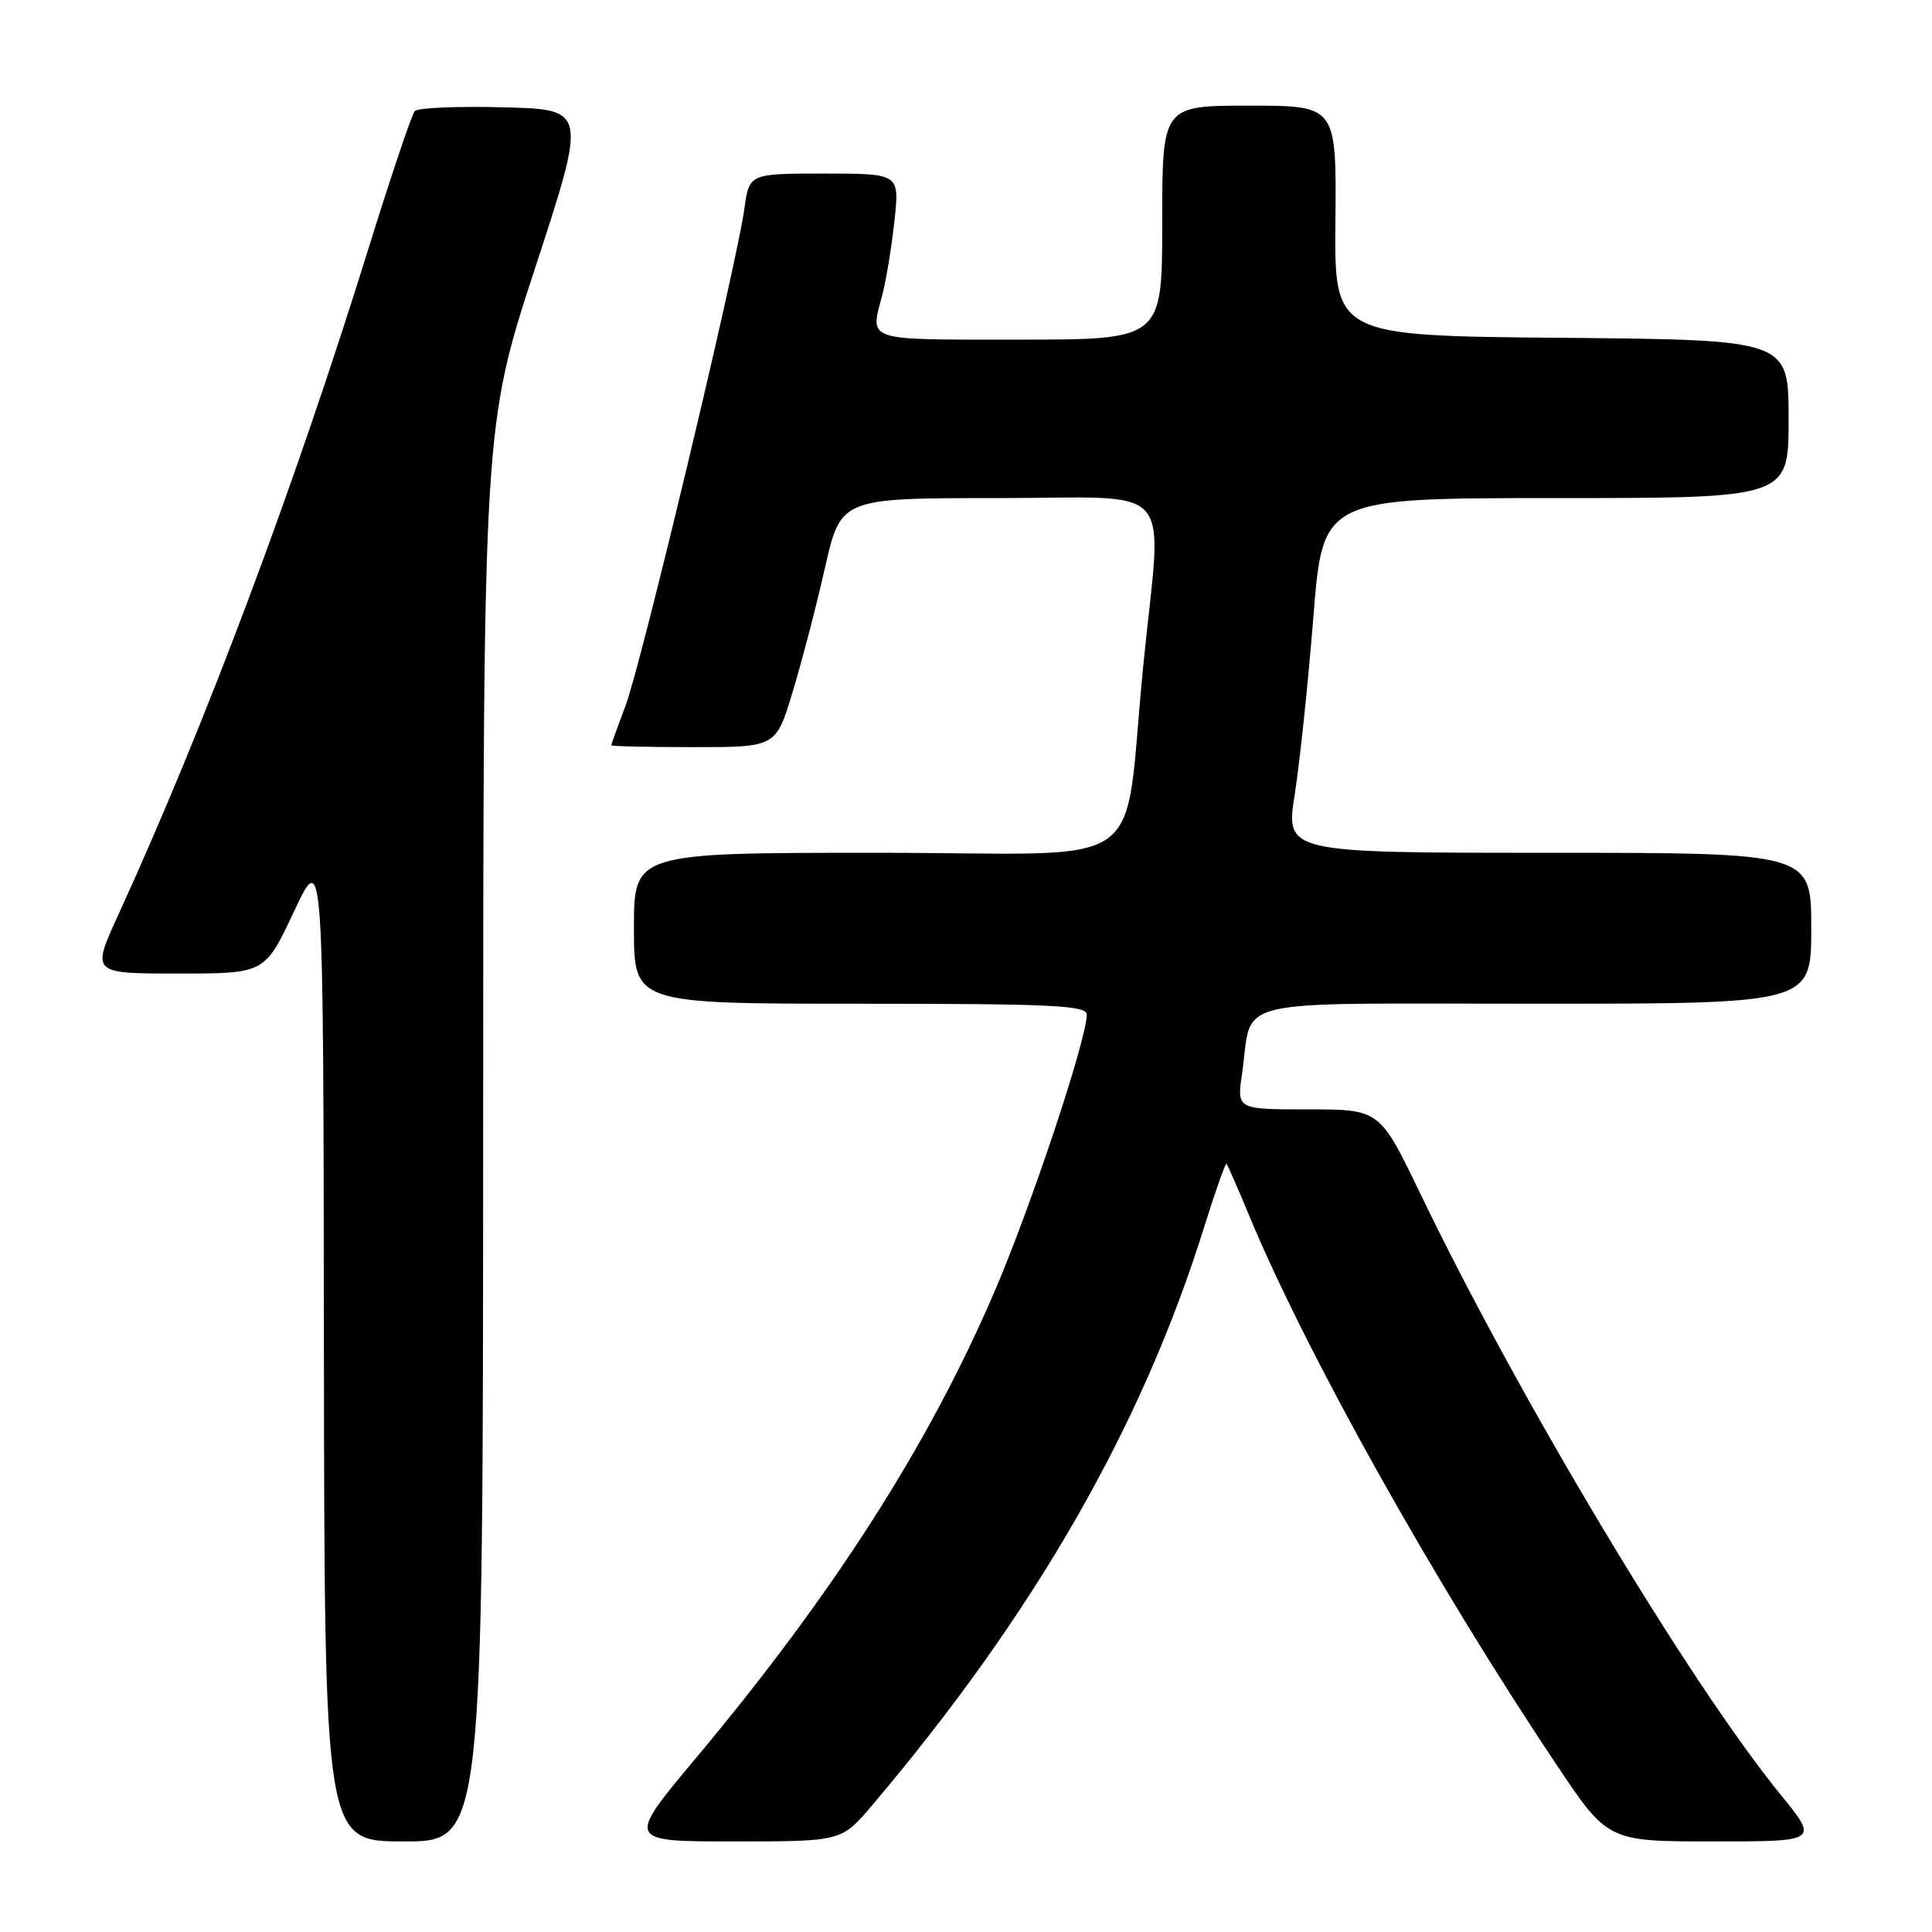 <?xml version="1.0" encoding="UTF-8" standalone="no"?>
<!DOCTYPE svg PUBLIC "-//W3C//DTD SVG 1.1//EN" "http://www.w3.org/Graphics/SVG/1.1/DTD/svg11.dtd" >
<svg xmlns="http://www.w3.org/2000/svg" xmlns:xlink="http://www.w3.org/1999/xlink" version="1.1" viewBox="0 0 256 256">
 <g >
 <path fill="currentColor"
d=" M 64.02 150.25 C 64.04 56.50 64.04 56.50 70.91 35.50 C 77.78 14.50 77.78 14.50 66.72 14.22 C 60.64 14.06 55.35 14.28 54.96 14.72 C 54.56 15.15 51.87 23.15 48.96 32.50 C 39.01 64.55 27.17 96.12 15.66 121.25 C 12.11 129.00 12.11 129.00 23.61 129.00 C 35.10 129.00 35.10 129.00 38.97 120.75 C 42.85 112.50 42.85 112.50 42.92 178.25 C 43.00 244.00 43.00 244.00 53.50 244.00 C 64.00 244.00 64.00 244.00 64.02 150.25 Z  M 115.53 239.25 C 137.08 213.82 151.31 189.04 159.56 162.58 C 161.05 157.82 162.38 154.05 162.52 154.21 C 162.67 154.37 164.01 157.43 165.49 161.00 C 173.15 179.42 190.01 209.56 206.19 233.75 C 213.04 244.00 213.04 244.00 227.02 244.00 C 240.99 244.00 240.99 244.00 235.90 237.75 C 223.81 222.90 201.27 185.30 188.24 158.25 C 182.82 147.00 182.82 147.00 173.35 147.00 C 163.88 147.00 163.88 147.00 164.58 142.25 C 166.08 132.02 161.96 133.00 203.48 133.00 C 240.00 133.00 240.00 133.00 240.00 123.00 C 240.00 113.00 240.00 113.00 205.17 113.00 C 170.34 113.00 170.34 113.00 171.56 105.25 C 172.23 100.99 173.34 90.41 174.03 81.75 C 175.28 66.00 175.28 66.00 206.14 66.00 C 237.00 66.00 237.00 66.00 237.00 55.51 C 237.00 45.03 237.00 45.03 206.90 44.76 C 176.80 44.50 176.80 44.50 176.95 29.25 C 177.09 14.00 177.09 14.00 165.54 14.00 C 154.00 14.00 154.00 14.00 154.00 29.50 C 154.00 45.00 154.00 45.00 135.00 45.00 C 114.34 45.00 115.27 45.31 116.93 39.00 C 117.43 37.08 118.15 32.69 118.52 29.25 C 119.20 23.00 119.20 23.00 109.23 23.00 C 99.27 23.00 99.27 23.00 98.63 27.68 C 97.60 35.19 84.97 88.01 82.89 93.50 C 81.85 96.25 81.00 98.61 81.00 98.75 C 81.00 98.89 85.91 99.00 91.90 99.00 C 102.81 99.00 102.81 99.00 105.01 91.75 C 106.22 87.76 108.16 80.34 109.31 75.25 C 111.41 66.00 111.41 66.00 132.21 66.00 C 156.29 66.00 153.97 63.36 151.51 88.00 C 148.67 116.32 153.34 113.00 116.36 113.00 C 84.00 113.00 84.00 113.00 84.00 123.00 C 84.00 133.00 84.00 133.00 114.00 133.00 C 139.46 133.00 144.00 133.22 144.00 134.44 C 144.00 137.73 136.61 159.92 131.72 171.28 C 123.02 191.52 110.40 211.23 92.23 232.93 C 82.97 244.00 82.97 244.00 97.24 244.00 C 111.50 244.00 111.50 244.00 115.53 239.25 Z "/>
</g>
</svg>
